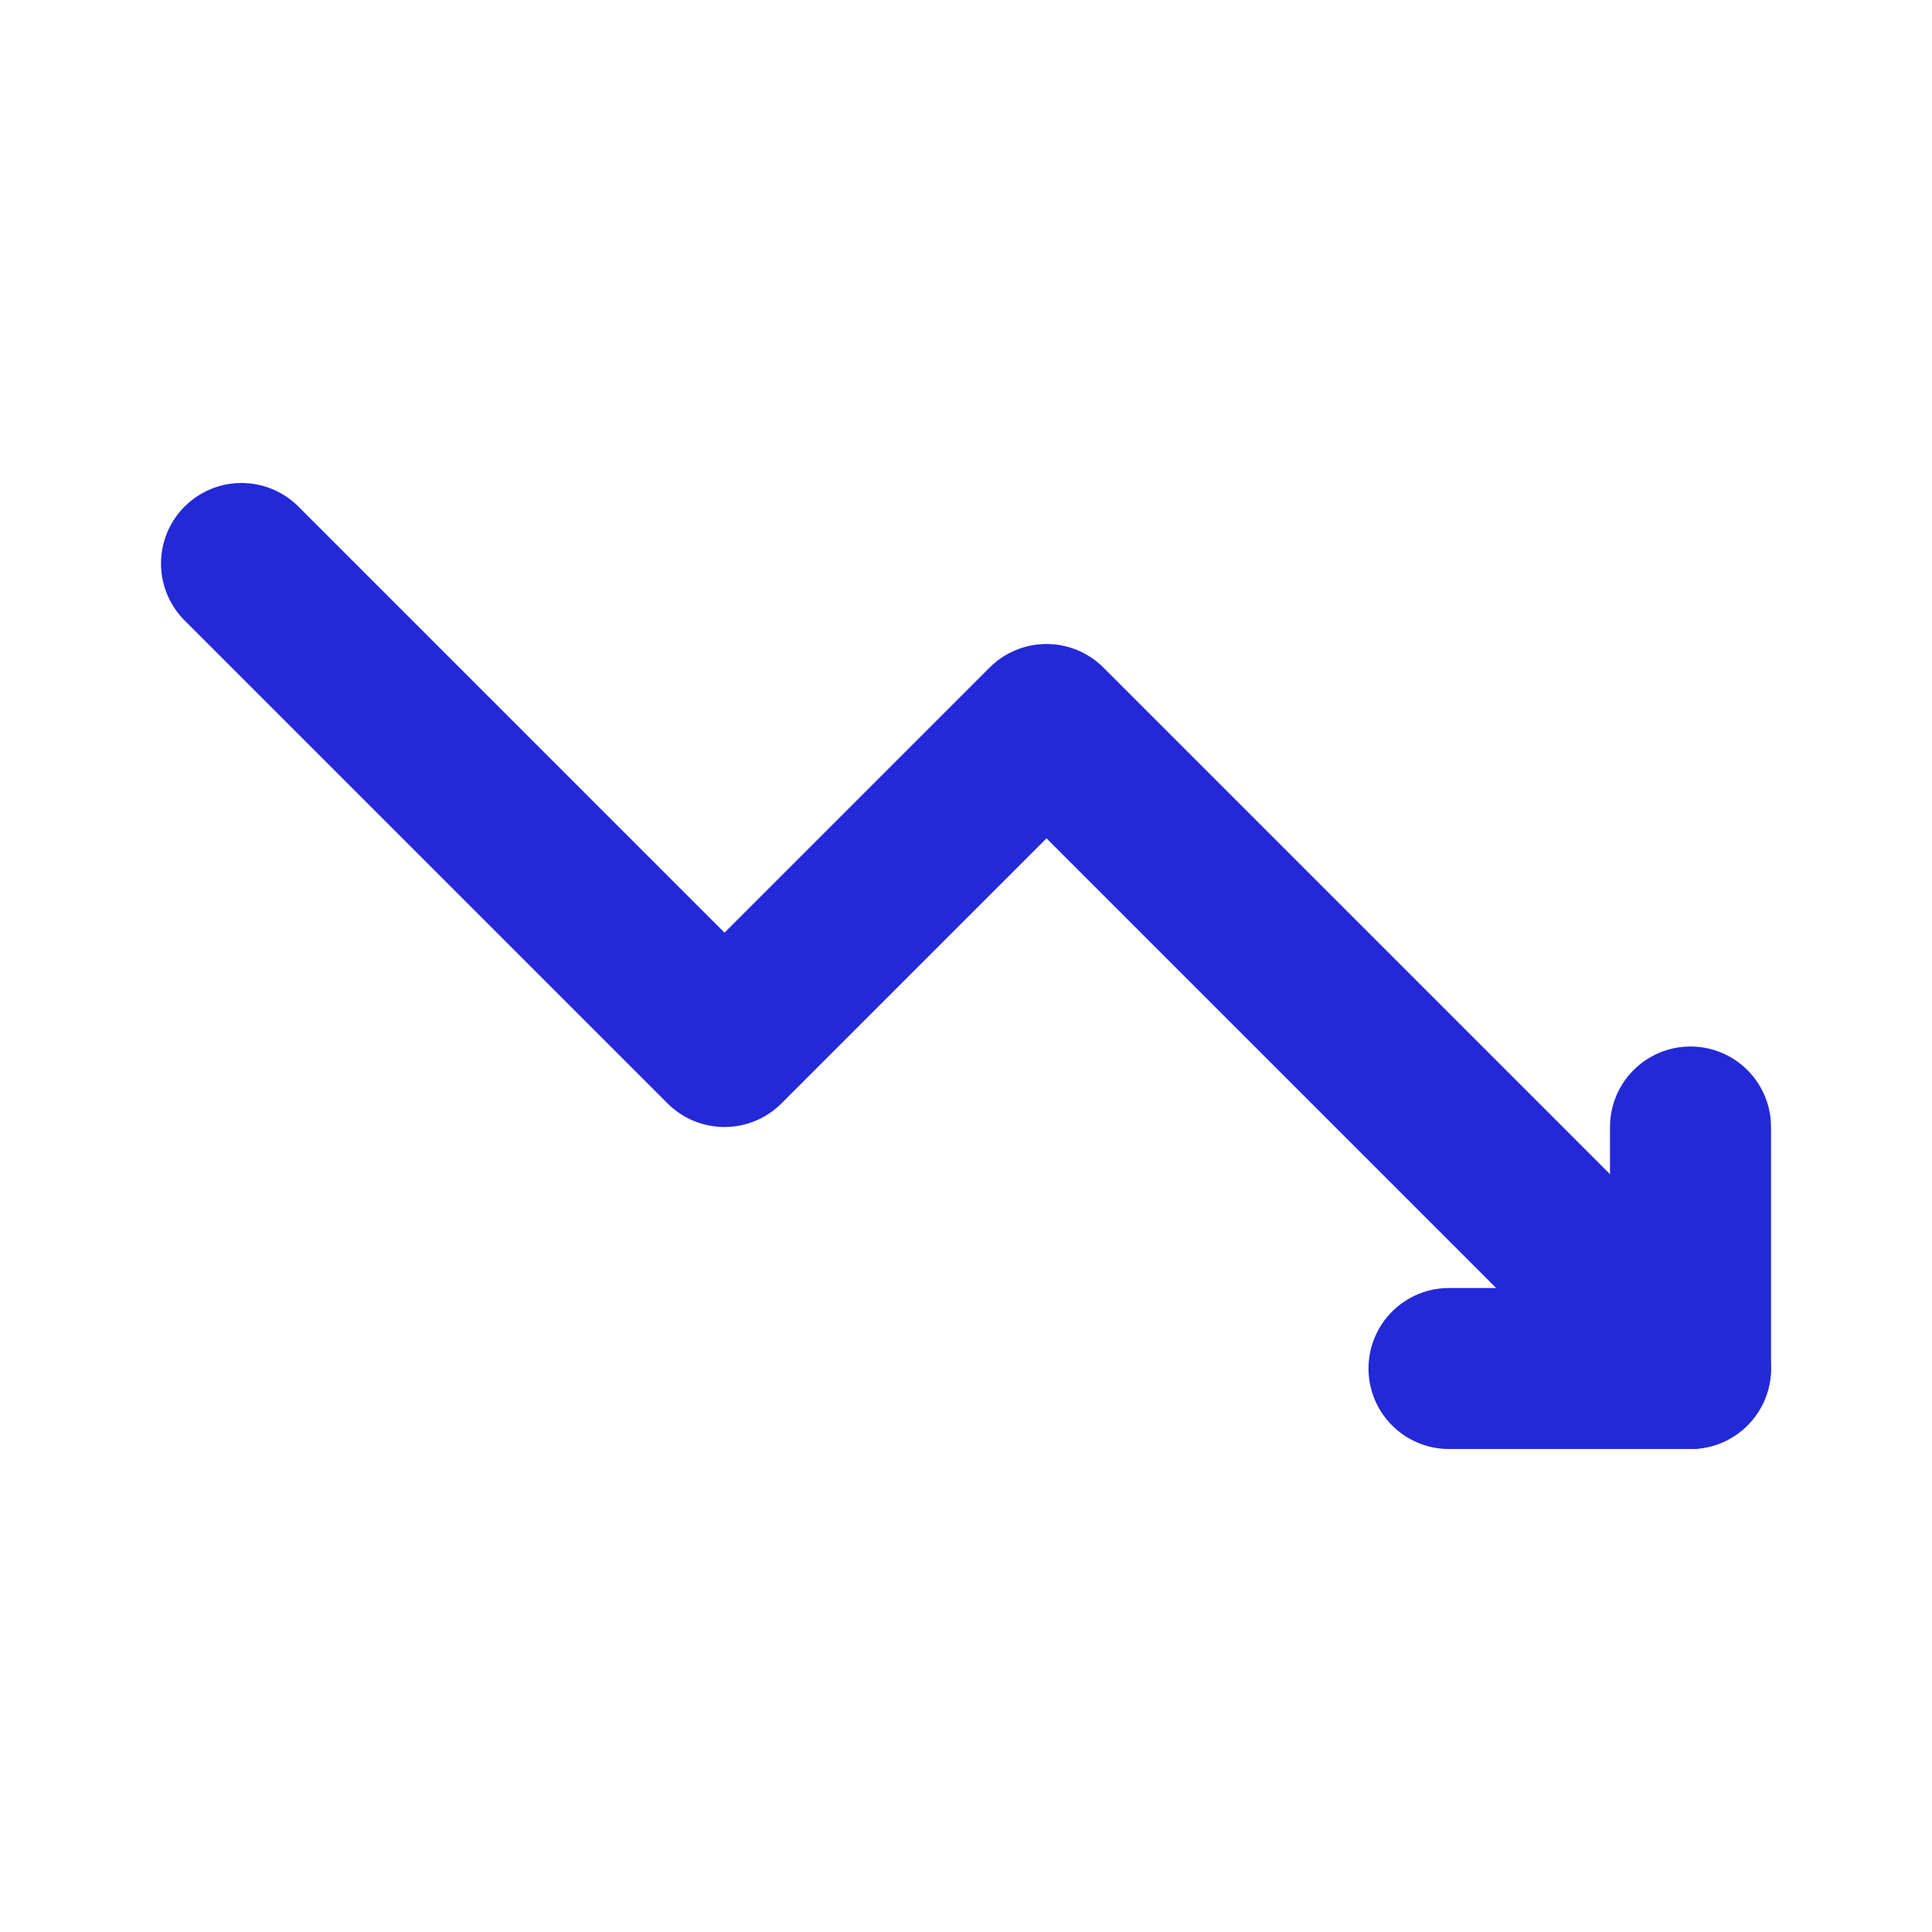 <svg role="img" xmlns="http://www.w3.org/2000/svg" width="48px" height="48px" viewBox="0 0 24 24" aria-labelledby="trendingDownIconTitle" stroke="#2329D6" stroke-width="2" stroke-linecap="round" stroke-linejoin="round" fill="none" color="#2329D6"> <title id="trendingDownIconTitle">trending</title> <path d="M3 7l6 6 4-4 7.405 7.405"/> <path stroke-linecap="round" d="M20.405 16.405L21 17"/> <path d="M21 14v3h-3"/> </svg>